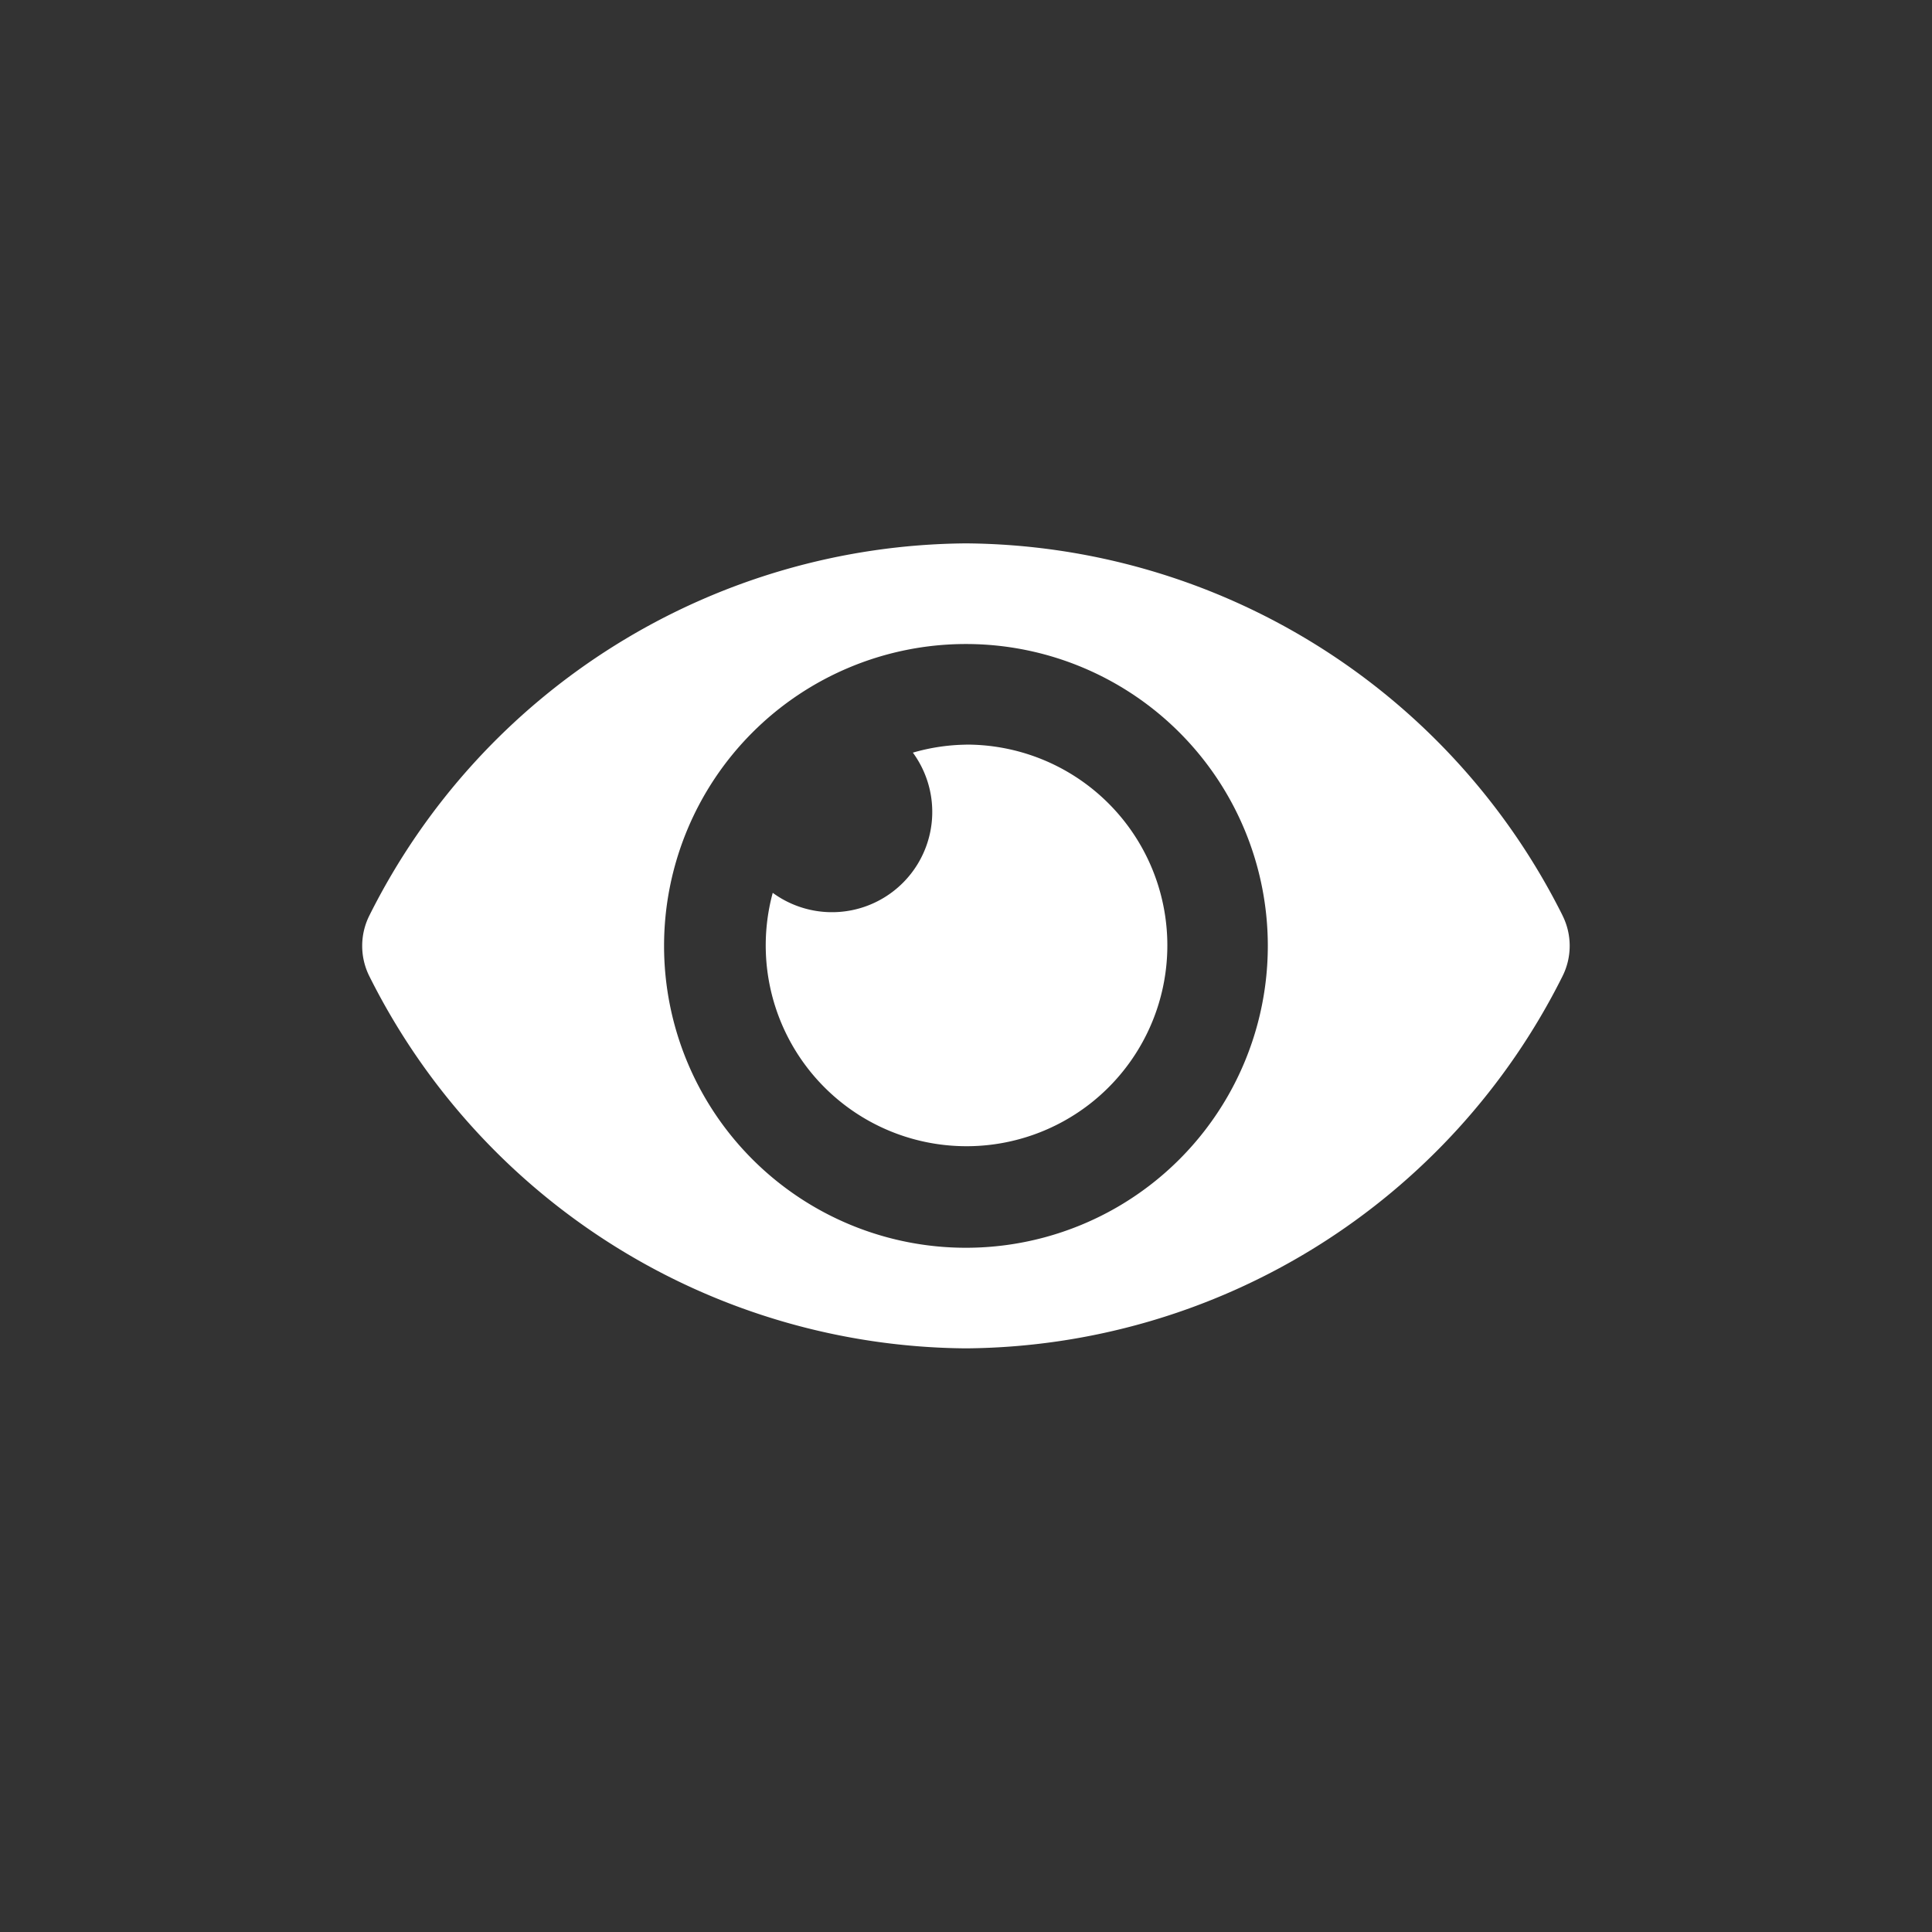 <svg xmlns="http://www.w3.org/2000/svg" width="32" height="32" viewBox="0 0 32 32">
  <rect x="0" y="0" width="32" height="32" fill="#333333" stroke="none"/>
  <g id="View" transform="translate(-33 -80)">
    <rect id="Rectangle_97" data-name="Rectangle 97" width="32" height="32" transform="translate(33 80)" fill="none"/>
    <path id="eye-solid" d="M19.88,70.16A11.137,11.137,0,0,0,10,64,11.138,11.138,0,0,0,.121,70.16a1.123,1.123,0,0,0,0,1.014A11.137,11.137,0,0,0,10,77.333a11.138,11.138,0,0,0,9.879-6.16,1.123,1.123,0,0,0,0-1.014ZM10,75.667a5,5,0,1,1,5-5A5,5,0,0,1,10,75.667Zm0-8.333a3.31,3.31,0,0,0-.879.132A1.661,1.661,0,0,1,6.8,69.788,3.326,3.326,0,1,0,10,67.333Z" transform="translate(38.999 25)" fill="#fff"/>
  </g>
</svg>
